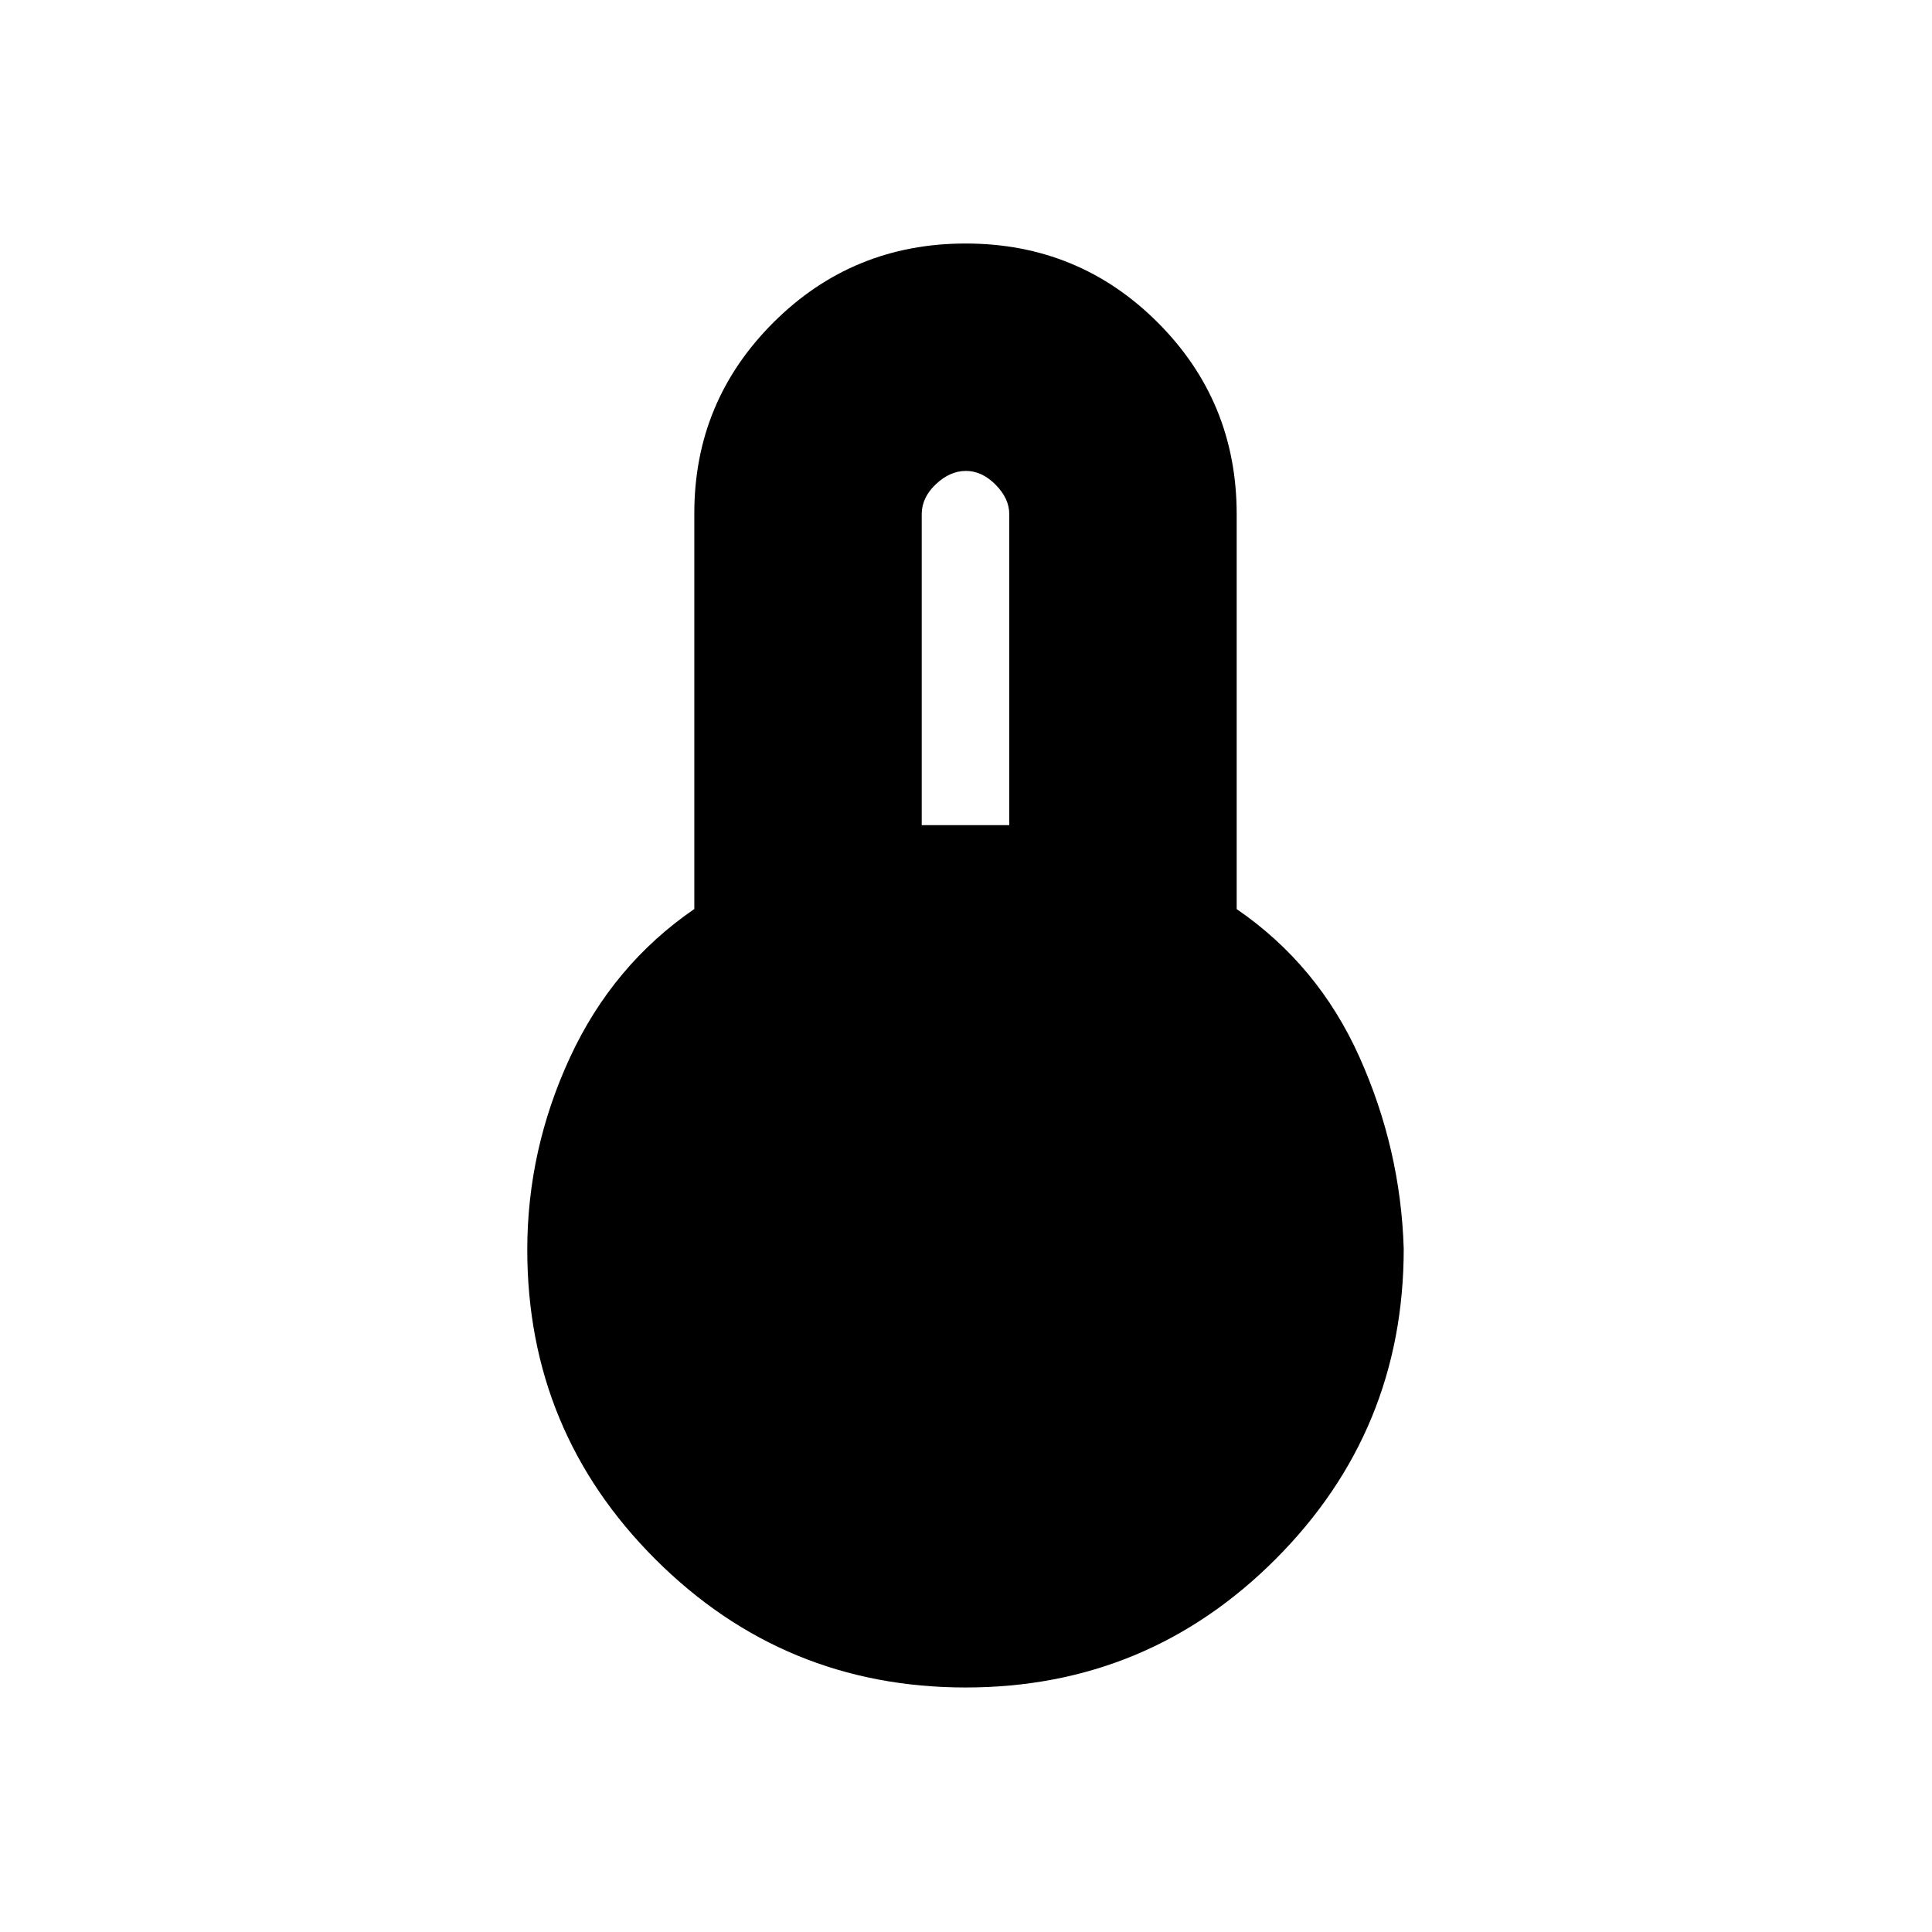 <svg xmlns="http://www.w3.org/2000/svg" height="20" viewBox="0 -960 960 960" width="20"><path d="M479.83-121.5q-90.33 0-154.08-63.62Q262-248.74 262-339q0-49.72 21.25-95.61T345-508.32v-196.67q0-55.55 39.32-94.78Q423.65-839 479.82-839q56.18 0 95.43 39.23 39.25 39.23 39.25 95.27v196.23q40.5 27.77 61 73.52t22 95.25q0 90.47-63.67 154.23-63.67 63.77-154 63.77ZM458-550h43.5v-154.5q0-7.8-6.79-14.65-6.79-6.85-14.75-6.85T465-719.37q-7 6.63-7 14.87V-550Z"/></svg>